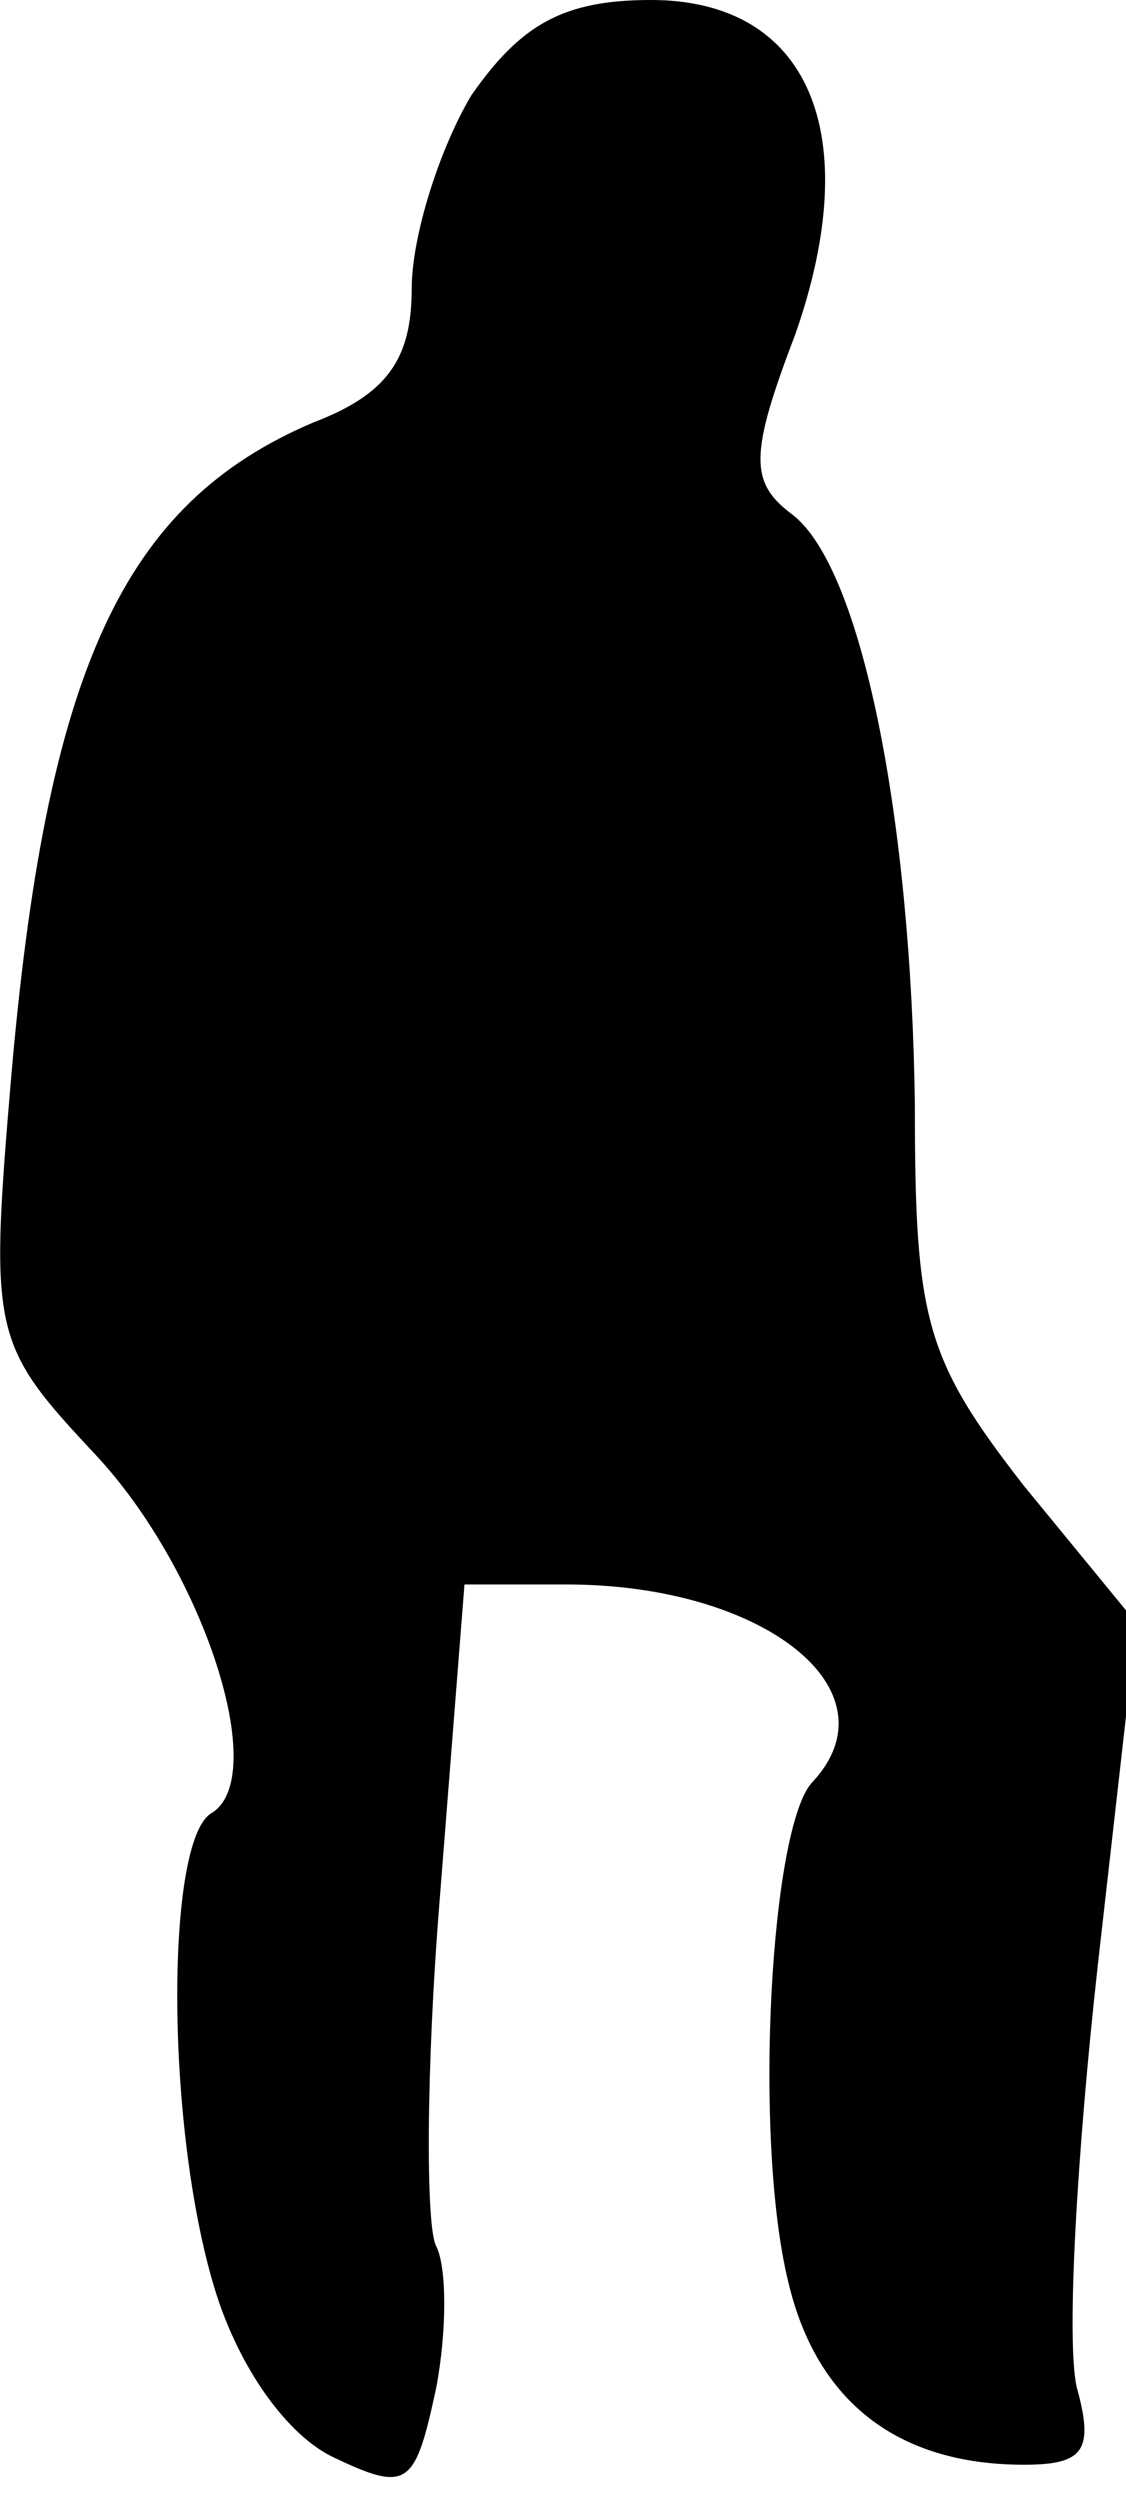 <?xml version="1.0" standalone="no"?>
<!DOCTYPE svg PUBLIC "-//W3C//DTD SVG 20010904//EN"
 "http://www.w3.org/TR/2001/REC-SVG-20010904/DTD/svg10.dtd">
<svg version="1.0" xmlns="http://www.w3.org/2000/svg"
 width="32pt" height="71pt" viewBox="0 0 32 71"
 preserveAspectRatio="xMidYMid meet">
<g transform="translate(0,71) scale(0.1,-0.1)"
fill="#000000" stroke="none">
<path fill="#000000" stroke="none" d="M134 683 c-9 -15 -17 -40 -17 -55 0
-20 -7 -30 -28 -38 -54 -23 -76 -70 -86 -188 -6 -71 -5 -74 24 -105 31 -33 50
-92 33 -102 -13 -8 -13 -89 1 -135 7 -23 21 -42 34 -48 21 -10 23 -8 29 20 3
16 3 34 0 40 -3 5 -3 50 1 99 l7 89 29 0 c56 0 94 -30 70 -56 -12 -12 -17
-101 -7 -142 8 -34 31 -52 67 -52 17 0 20 4 15 22 -3 13 0 66 6 120 l11 97
-32 39 c-28 36 -31 47 -31 108 -1 81 -15 153 -35 168 -12 9 -12 17 1 51 20 57
4 95 -41 95 -25 0 -37 -7 -51 -27z"/>
</g>
</svg>
